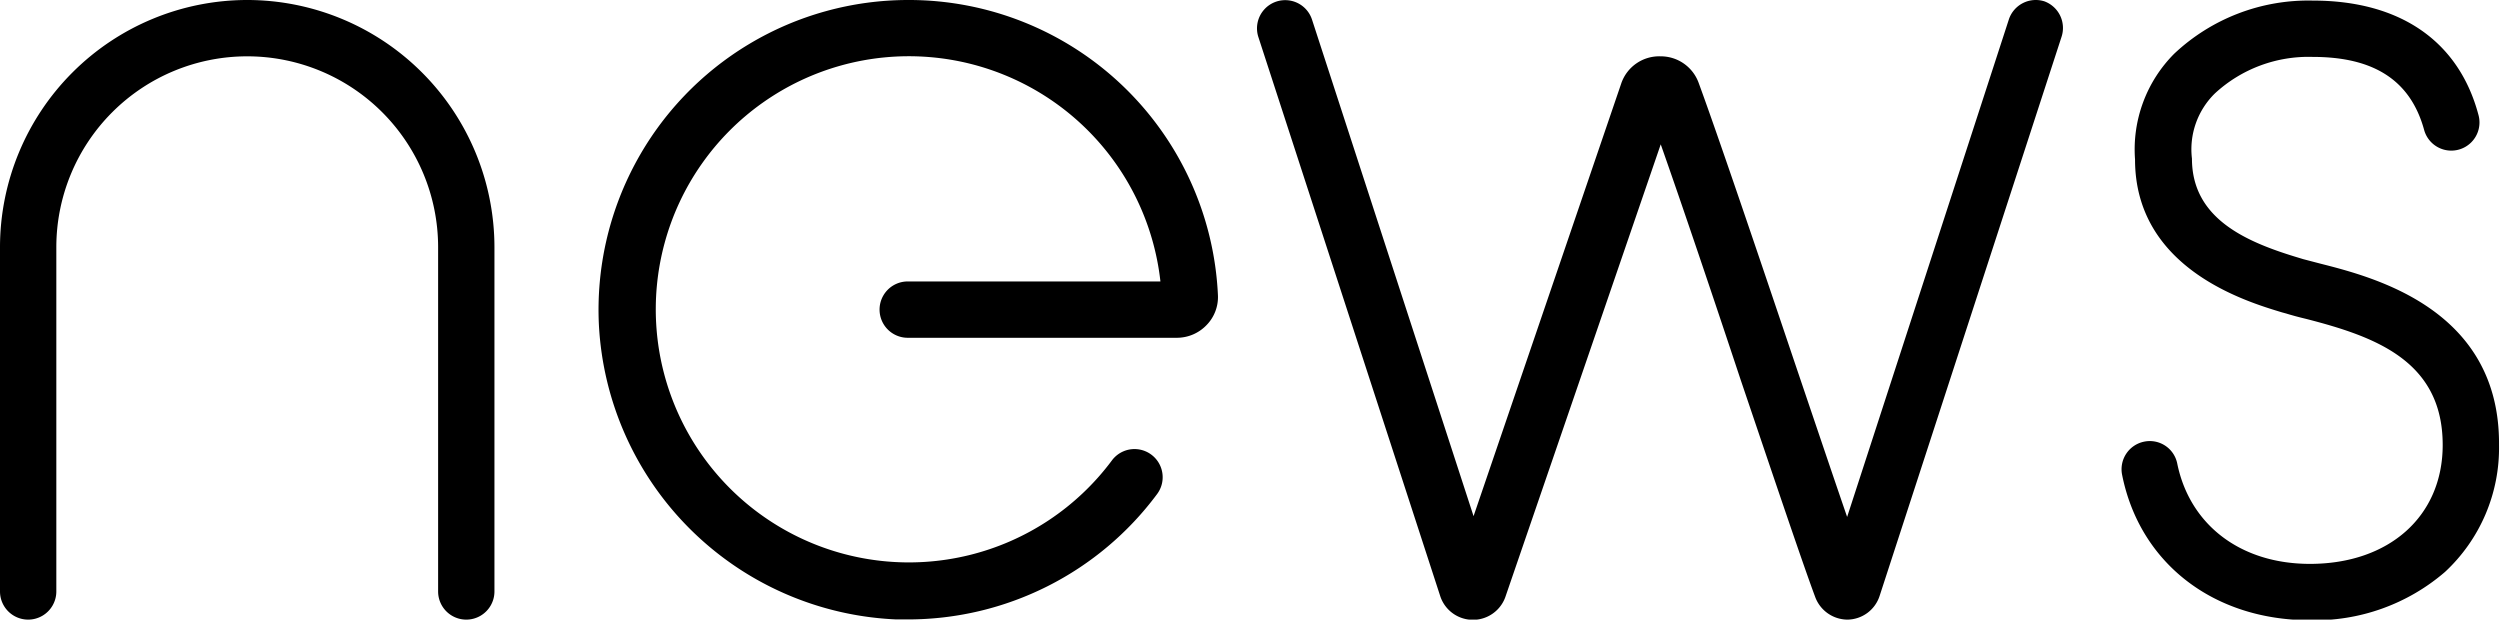 <svg xmlns="http://www.w3.org/2000/svg" viewBox="0 0 127.82 31.68"><defs><style>.cls-1{fill:#000}</style></defs><g id="Layer_2" data-name="Layer 2"><g id="Layer_2-2" data-name="Layer 2"><path class="cls-1" d="M104.53.07a1.45 1.45 0 00-1.82.92l-8.27 25.44c-.74-2.15-1.7-5-2.69-7.92-1.92-5.7-3.92-11.6-4.9-14.27a2.06 2.06 0 00-1.95-1.36 2.05 2.05 0 00-2 1.36l-7.56 22.15L67.08 1a1.44 1.44 0 00-2.74.9l9.3 28.59a1.76 1.76 0 003.32.05l7.95-23.16c1.09 3.09 2.68 7.8 4.09 12.05 1.63 4.81 3.16 9.36 3.81 11.1a1.77 1.77 0 001.65 1.15 1.75 1.75 0 001.64-1.21l9.3-28.58a1.45 1.45 0 00-.87-1.82zM12.64 0A12.65 12.65 0 000 12.64v17.6a1.44 1.44 0 102.88 0v-17.6a9.76 9.76 0 1119.52 0v17.6a1.44 1.44 0 002.88 0v-17.6A12.65 12.65 0 0012.64 0zM46.45 0a15.84 15.84 0 00-15.83 16.6 15.91 15.91 0 0015.21 15.07h.6a15.87 15.87 0 0012.73-6.41 1.44 1.44 0 10-2.31-1.72 12.94 12.94 0 112.48-9.15H46.41a1.44 1.44 0 100 2.88h13.77a2.1 2.1 0 001.51-.65 2.05 2.05 0 00.58-1.54A15.82 15.82 0 0046.45 0zM118.64 13.48l-.88-.23-.23-.07c-2.7-.81-5.46-2-5.46-5.07a4 4 0 011.18-3.34 7.05 7.05 0 015-1.86c3.15 0 5 1.22 5.69 3.73a1.44 1.44 0 002.78-.76c-1-3.77-4-5.85-8.47-5.85a10 10 0 00-7.09 2.72 6.93 6.93 0 00-2 5.4c0 5.57 5.66 7.26 7.51 7.82l.22.06c.29.09.62.18 1 .27 3.55.91 7 2.15 7 6.45 0 3.64-2.73 6.08-6.79 6.08-3.55 0-6.14-2-6.78-5.12a1.43 1.43 0 00-1.69-1.13 1.44 1.44 0 00-1.13 1.7c.9 4.51 4.67 7.43 9.6 7.43a10.19 10.19 0 006.91-2.47 8.65 8.65 0 002.76-6.49c.05-6.93-6.38-8.57-9.13-9.27z"/></g></g></svg>